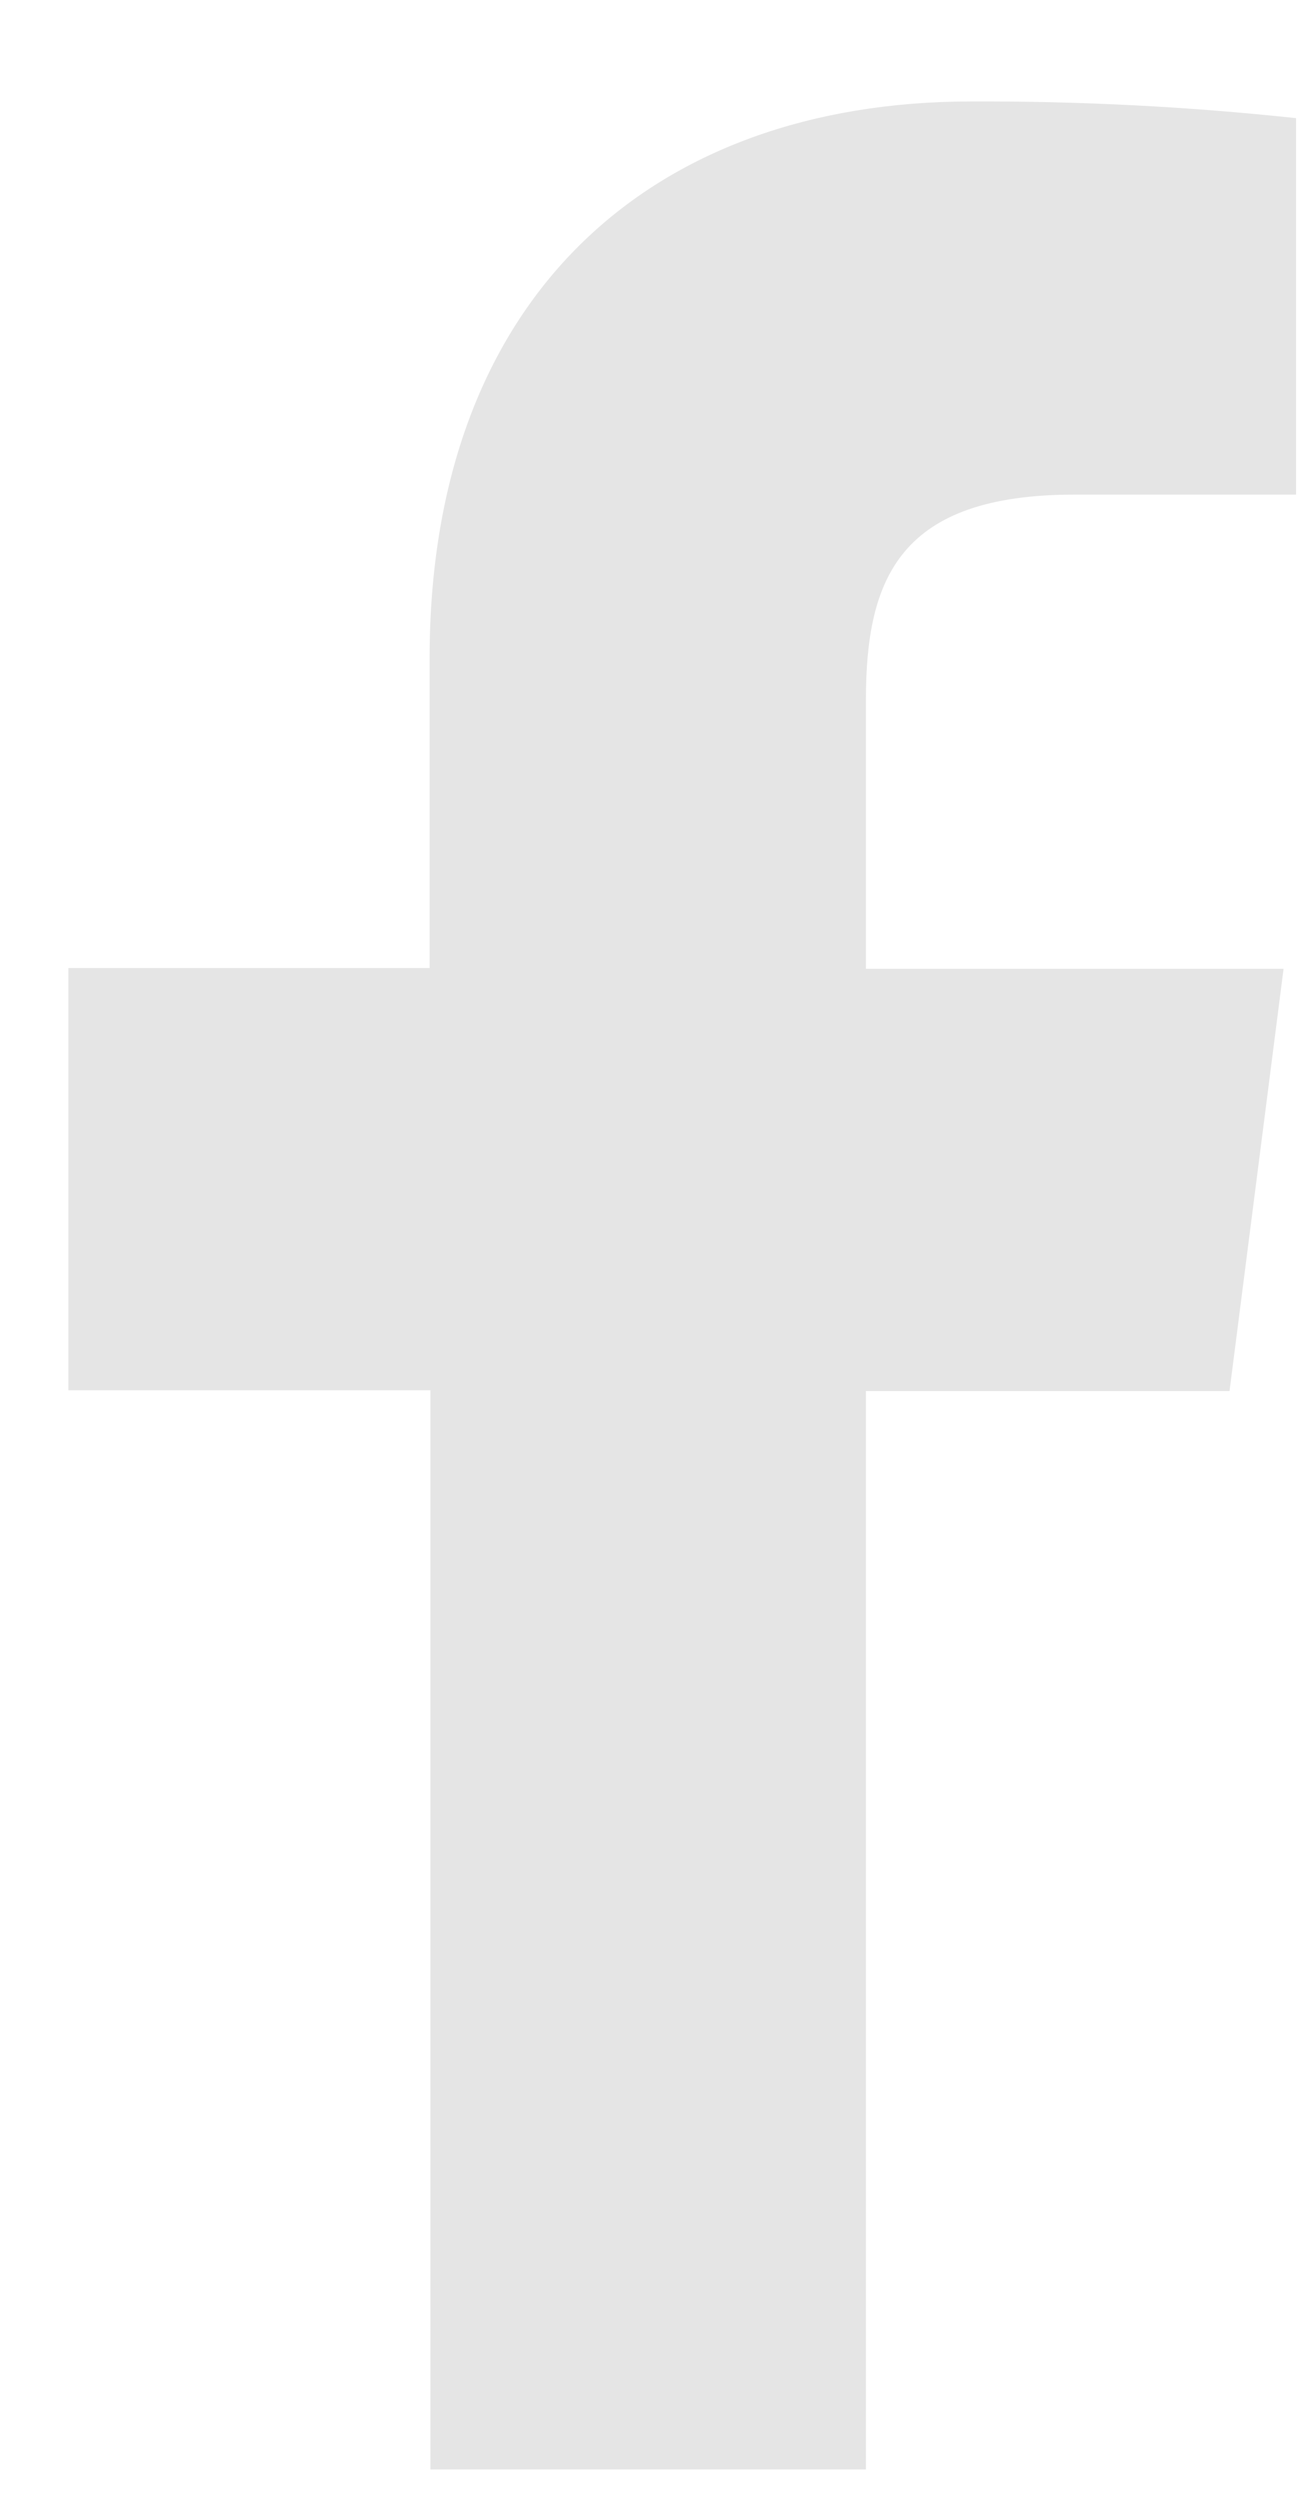 <svg width="10" height="19" viewBox="0 0 10 19" fill="none" xmlns="http://www.w3.org/2000/svg">
<path d="M6.585 18.768V10.572H9.35L9.761 7.363H6.585V5.319C6.585 4.393 6.843 3.759 8.172 3.759H9.856V0.898C9.037 0.81 8.213 0.768 7.389 0.771C4.945 0.771 3.267 2.263 3.267 5.002V7.357H0.52V10.566H3.273V18.768H6.585Z" fill="#E5E5E5"/>
</svg>

